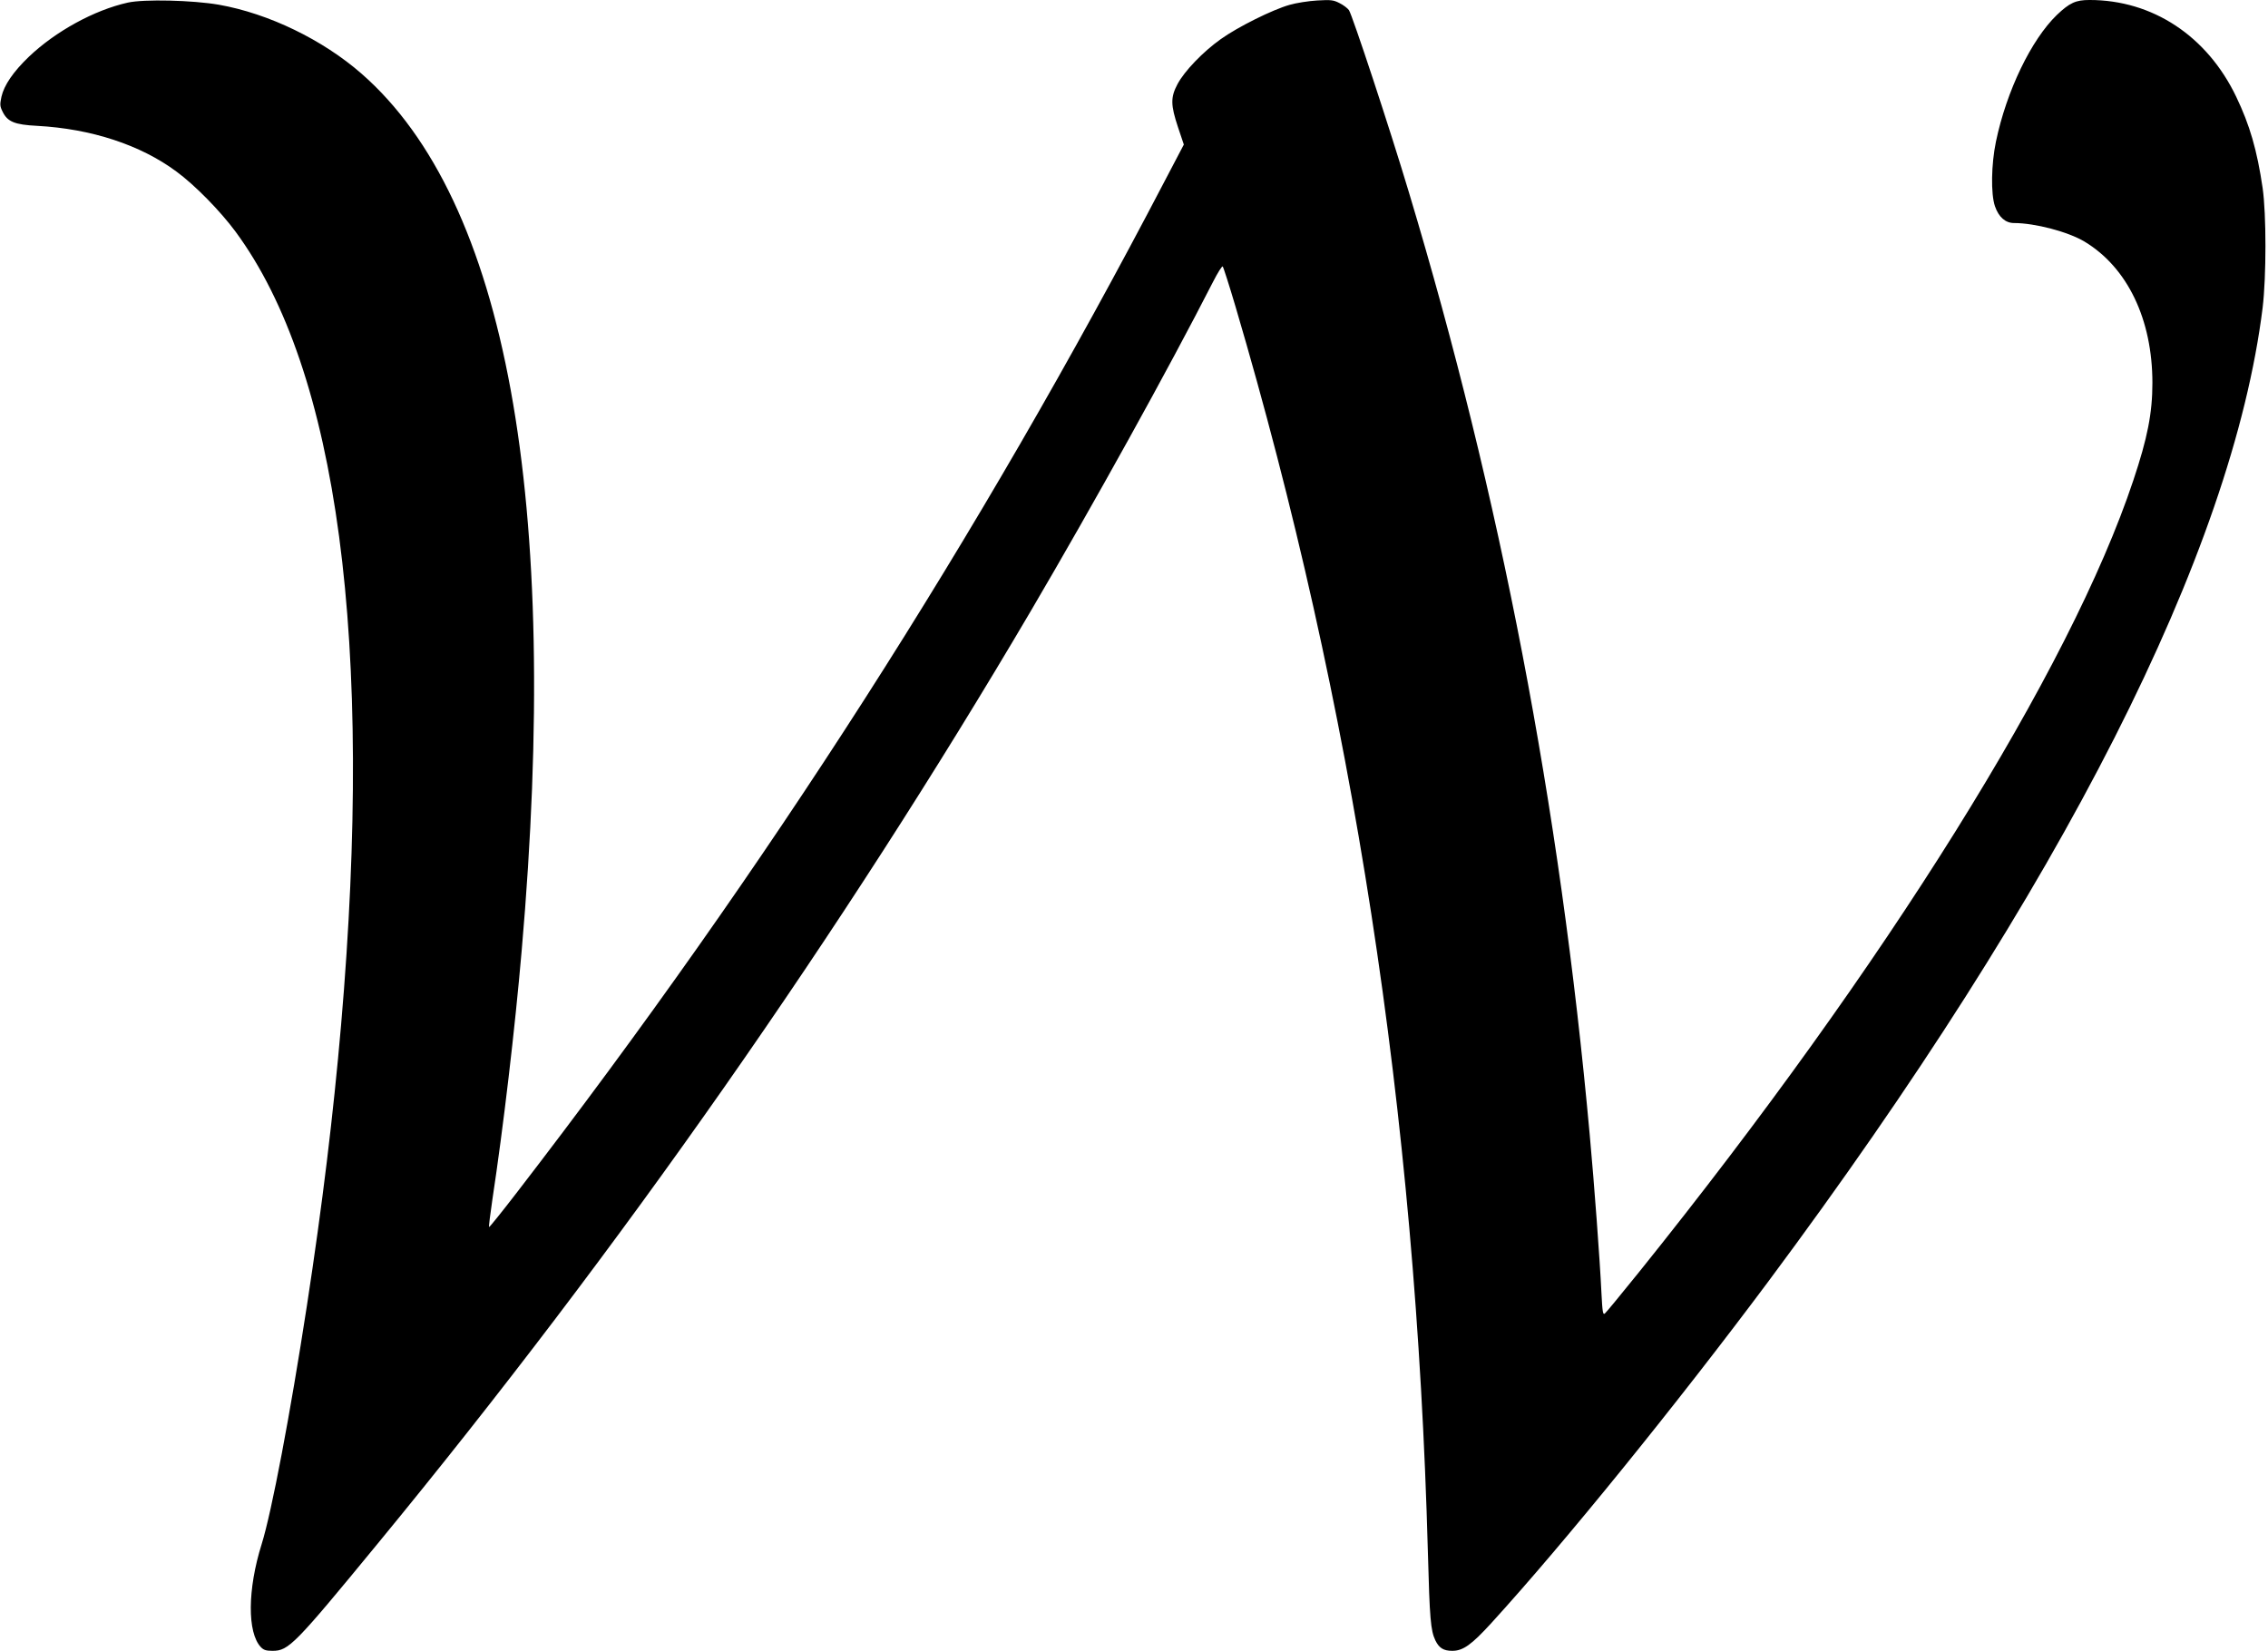 <?xml version="1.0" standalone="no"?>
<!DOCTYPE svg PUBLIC "-//W3C//DTD SVG 20010904//EN"
 "http://www.w3.org/TR/2001/REC-SVG-20010904/DTD/svg10.dtd">
<svg version="1.0" xmlns="http://www.w3.org/2000/svg"
 width="1393pt" height="1014pt" viewBox="0 0 1393 1014"
 preserveAspectRatio="xMidYMid meet">
<g transform="translate(0,1014) scale(0.1,-0.1)"
fill="#000000" stroke="none">
<path d="M785 10124 c-206 -46 -443 -176 -607 -332 -96 -92 -153 -175 -169
-246 -10 -48 -10 -58 7 -92 30 -62 74 -80 212 -87 333 -18 635 -117 856 -281
113 -83 268 -241 362 -368 630 -853 852 -2520 649 -4873 -48 -554 -115 -1106
-210 -1725 -103 -670 -216 -1266 -278 -1465 -87 -277 -89 -543 -5 -632 17 -18
32 -23 72 -23 99 0 135 37 647 660 1484 1804 2851 3757 4009 5725 390 664 844
1483 1120 2023 29 57 56 100 60 95 4 -4 40 -116 79 -248 721 -2443 1108 -4950
1181 -7650 11 -410 17 -480 46 -541 23 -47 50 -64 104 -64 66 0 118 37 241
172 446 489 1138 1343 1701 2098 1806 2426 2849 4482 3035 5980 23 192 23 574
0 735 -34 232 -79 387 -162 560 -179 374 -514 595 -901 595 -85 0 -122 -17
-201 -92 -157 -152 -309 -466 -374 -778 -29 -139 -32 -322 -6 -397 23 -67 65
-103 117 -103 129 0 333 -54 433 -114 264 -159 417 -478 417 -868 0 -185 -30
-338 -117 -598 -387 -1162 -1520 -2977 -3034 -4861 -109 -135 -204 -251 -212
-257 -12 -10 -15 9 -21 126 -10 210 -44 666 -72 972 -183 2018 -549 3923
-1111 5790 -117 391 -347 1087 -368 1118 -9 12 -35 32 -58 43 -37 19 -52 21
-137 16 -52 -3 -129 -15 -170 -27 -103 -29 -317 -135 -423 -211 -108 -77 -222
-195 -265 -276 -43 -81 -42 -128 3 -264 l36 -107 -117 -223 c-1143 -2191
-2440 -4216 -3982 -6217 -90 -117 -166 -211 -168 -209 -3 2 7 78 20 168 67
441 139 1053 180 1529 242 2777 -93 4608 -983 5387 -239 209 -571 370 -877
424 -162 28 -459 35 -559 13z"/>
</g>
</svg>
